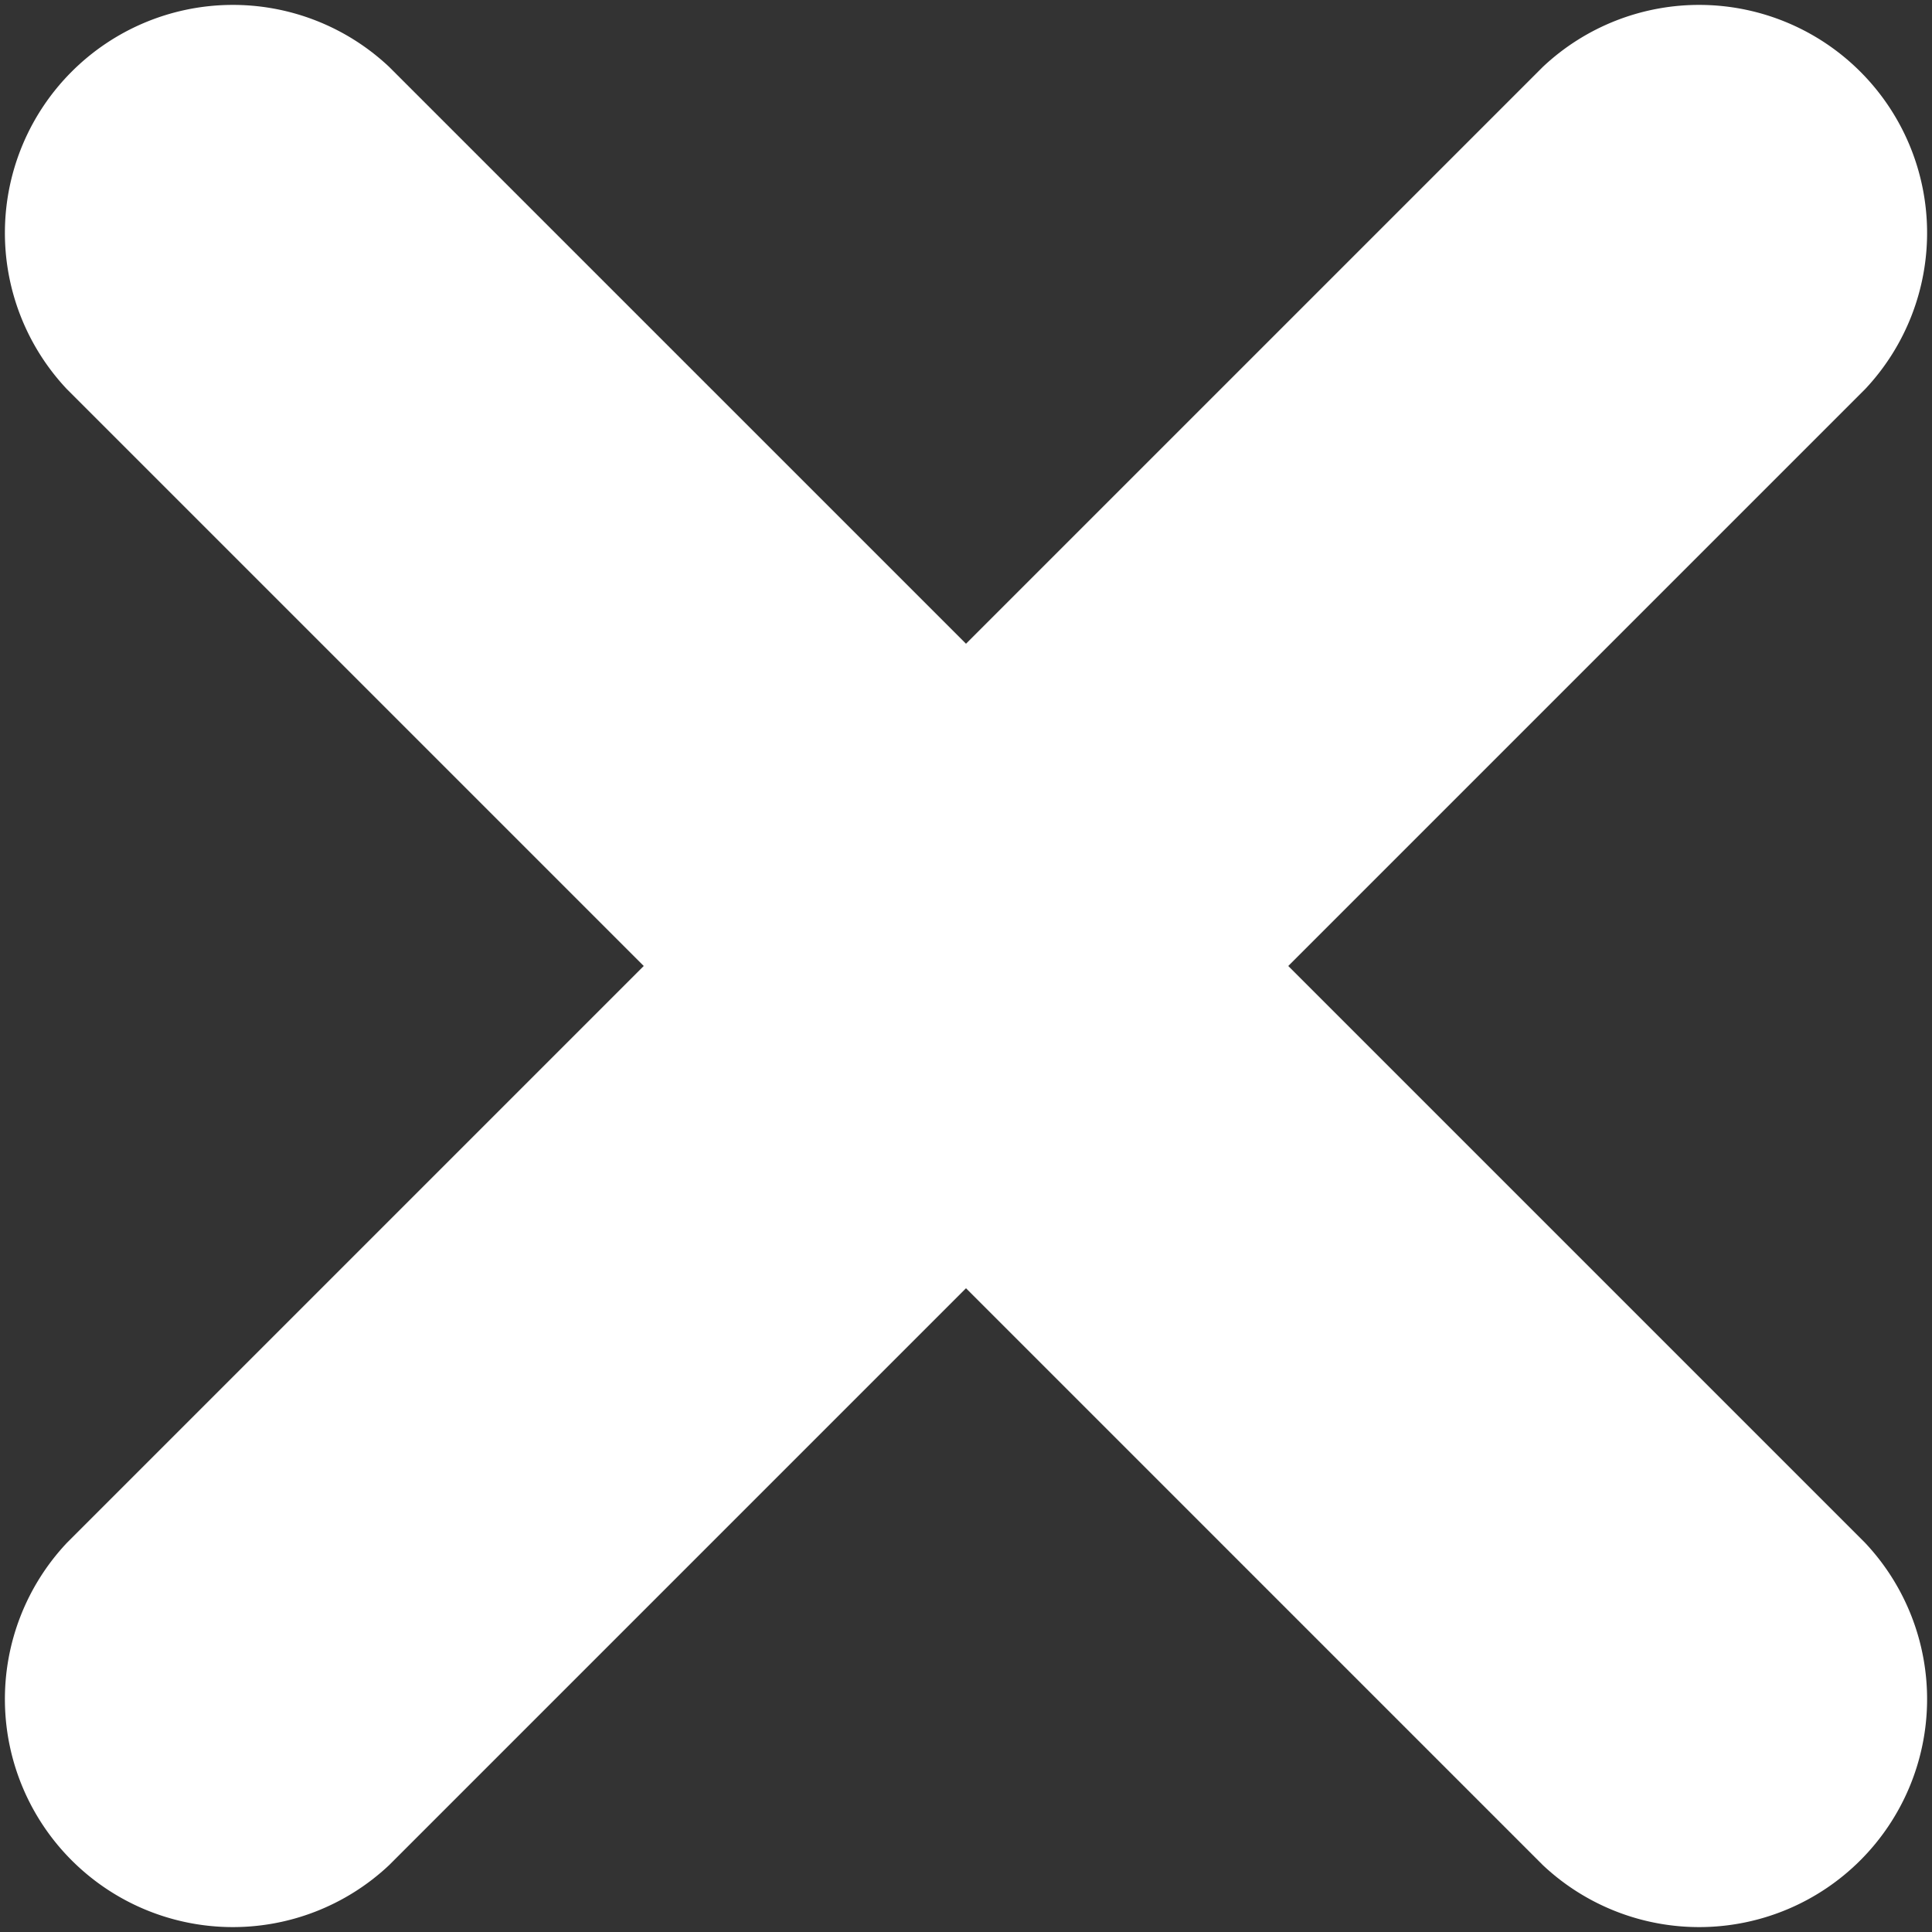 <svg xmlns="http://www.w3.org/2000/svg" viewBox="0 0 50 50"><rect x="0" y="0" width="50" height="50" fill="#333333" stroke="none"/><defs><style>.cls-1{fill:#fff;}</style></defs><g id="Capa_2" data-name="Capa 2"><g id="Capa_1-2" data-name="Capa 1"><path class="cls-1" d="M33.34,25,48.27,10.07a5.9,5.9,0,0,0-8.34-8.34L25,16.66,10.07,1.73a5.9,5.9,0,0,0-8.34,8.34L16.66,25,1.73,39.93a5.9,5.9,0,0,0,8.34,8.34L25,33.34,39.93,48.27a5.9,5.9,0,0,0,8.34-8.34Z"/></g></g></svg>